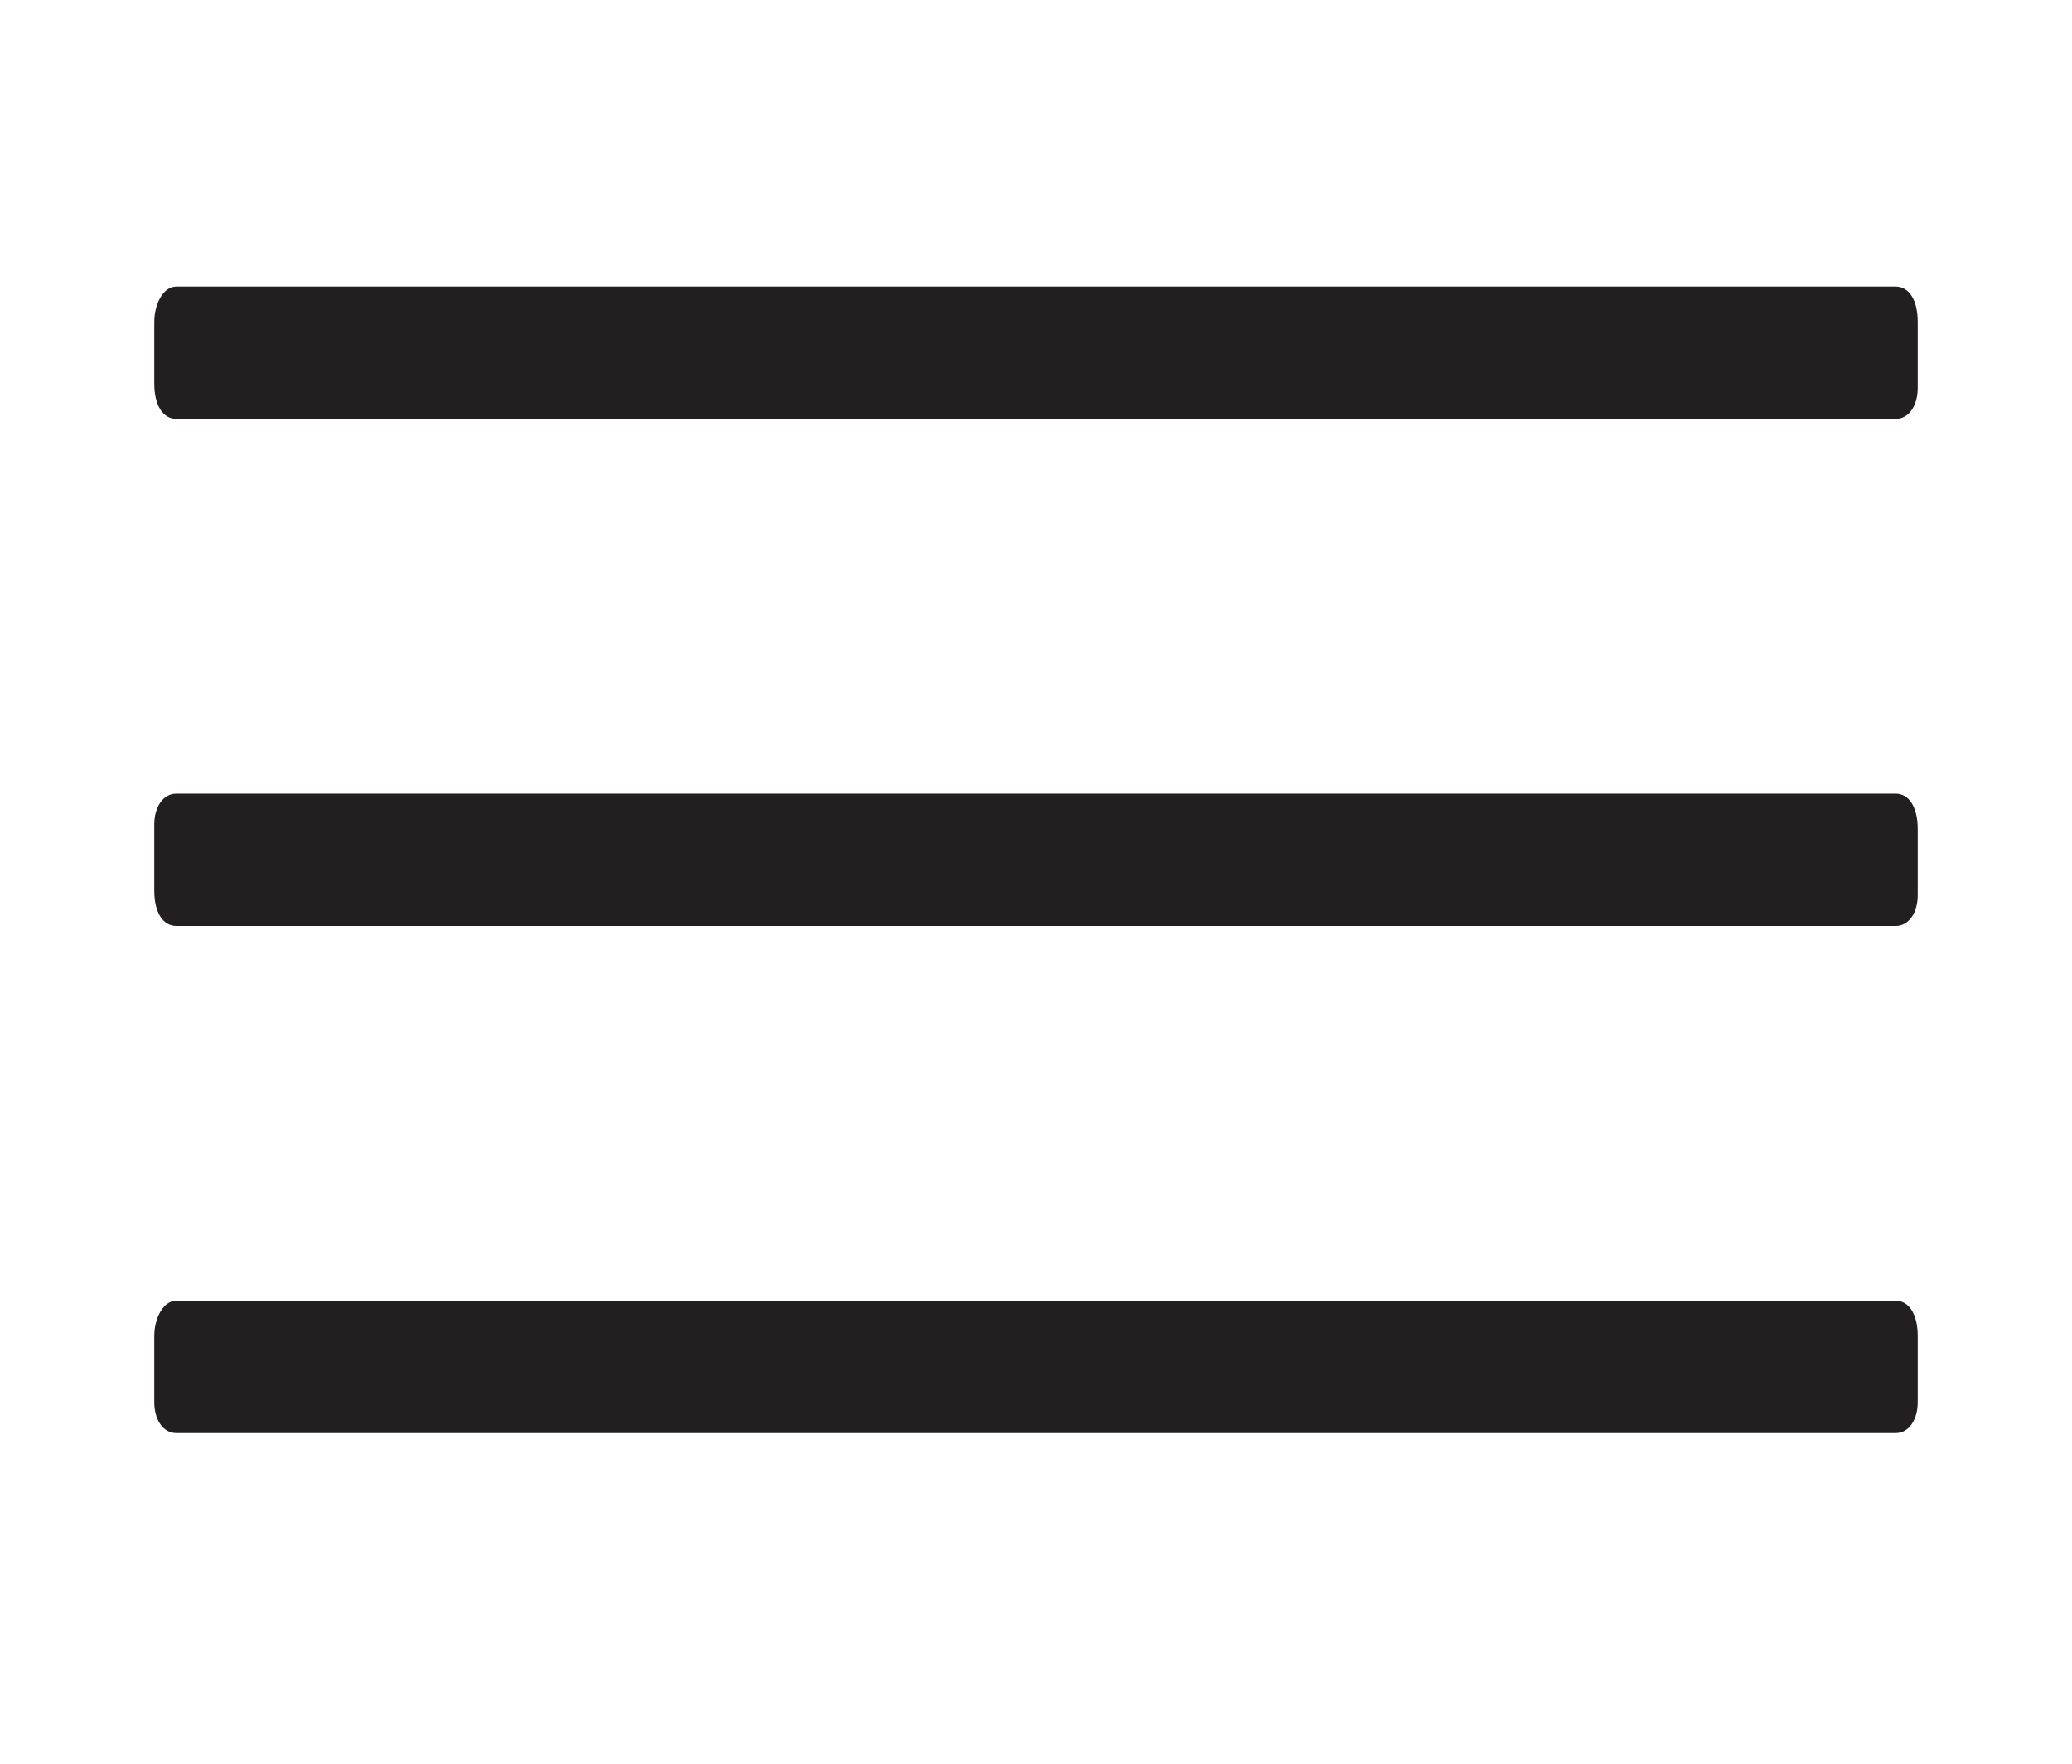 <?xml version="1.0" encoding="utf-8"?>
<!-- Generator: Adobe Illustrator 23.0.3, SVG Export Plug-In . SVG Version: 6.00 Build 0)  -->
<svg xmlns:xlink="http://www.w3.org/1999/xlink" version="1.1" id="Layer_1" xmlns="http://www.w3.org/2000/svg" x="0px" y="0px"
	 viewBox="0 0 47 40" style="enable-background:new 0 0 47 40;" xml:space="preserve">
<style type="text/css">
	.st0{fill:#231F20;}
</style>
<path class="st0" d="M43,9.5H4c-0.3,0-0.5-0.3-0.5-0.8V7.3c0-0.4,0.2-0.8,0.5-0.8h39c0.3,0,0.5,0.3,0.5,0.8v1.5
	C43.5,9.2,43.3,9.5,43,9.5z"/>
<path class="st0" d="M43,32.5H4c-0.3,0-0.5-0.3-0.5-0.7v-1.5c0-0.4,0.2-0.8,0.5-0.8h39c0.3,0,0.5,0.3,0.5,0.8v1.5
	C43.5,32.2,43.3,32.5,43,32.5z"/>
<path class="st0" d="M43,21H4c-0.3,0-0.5-0.3-0.5-0.8v-1.5C3.5,18.3,3.7,18,4,18h39c0.3,0,0.5,0.3,0.5,0.8v1.5
	C43.5,20.7,43.3,21,43,21z"/>
</svg>
